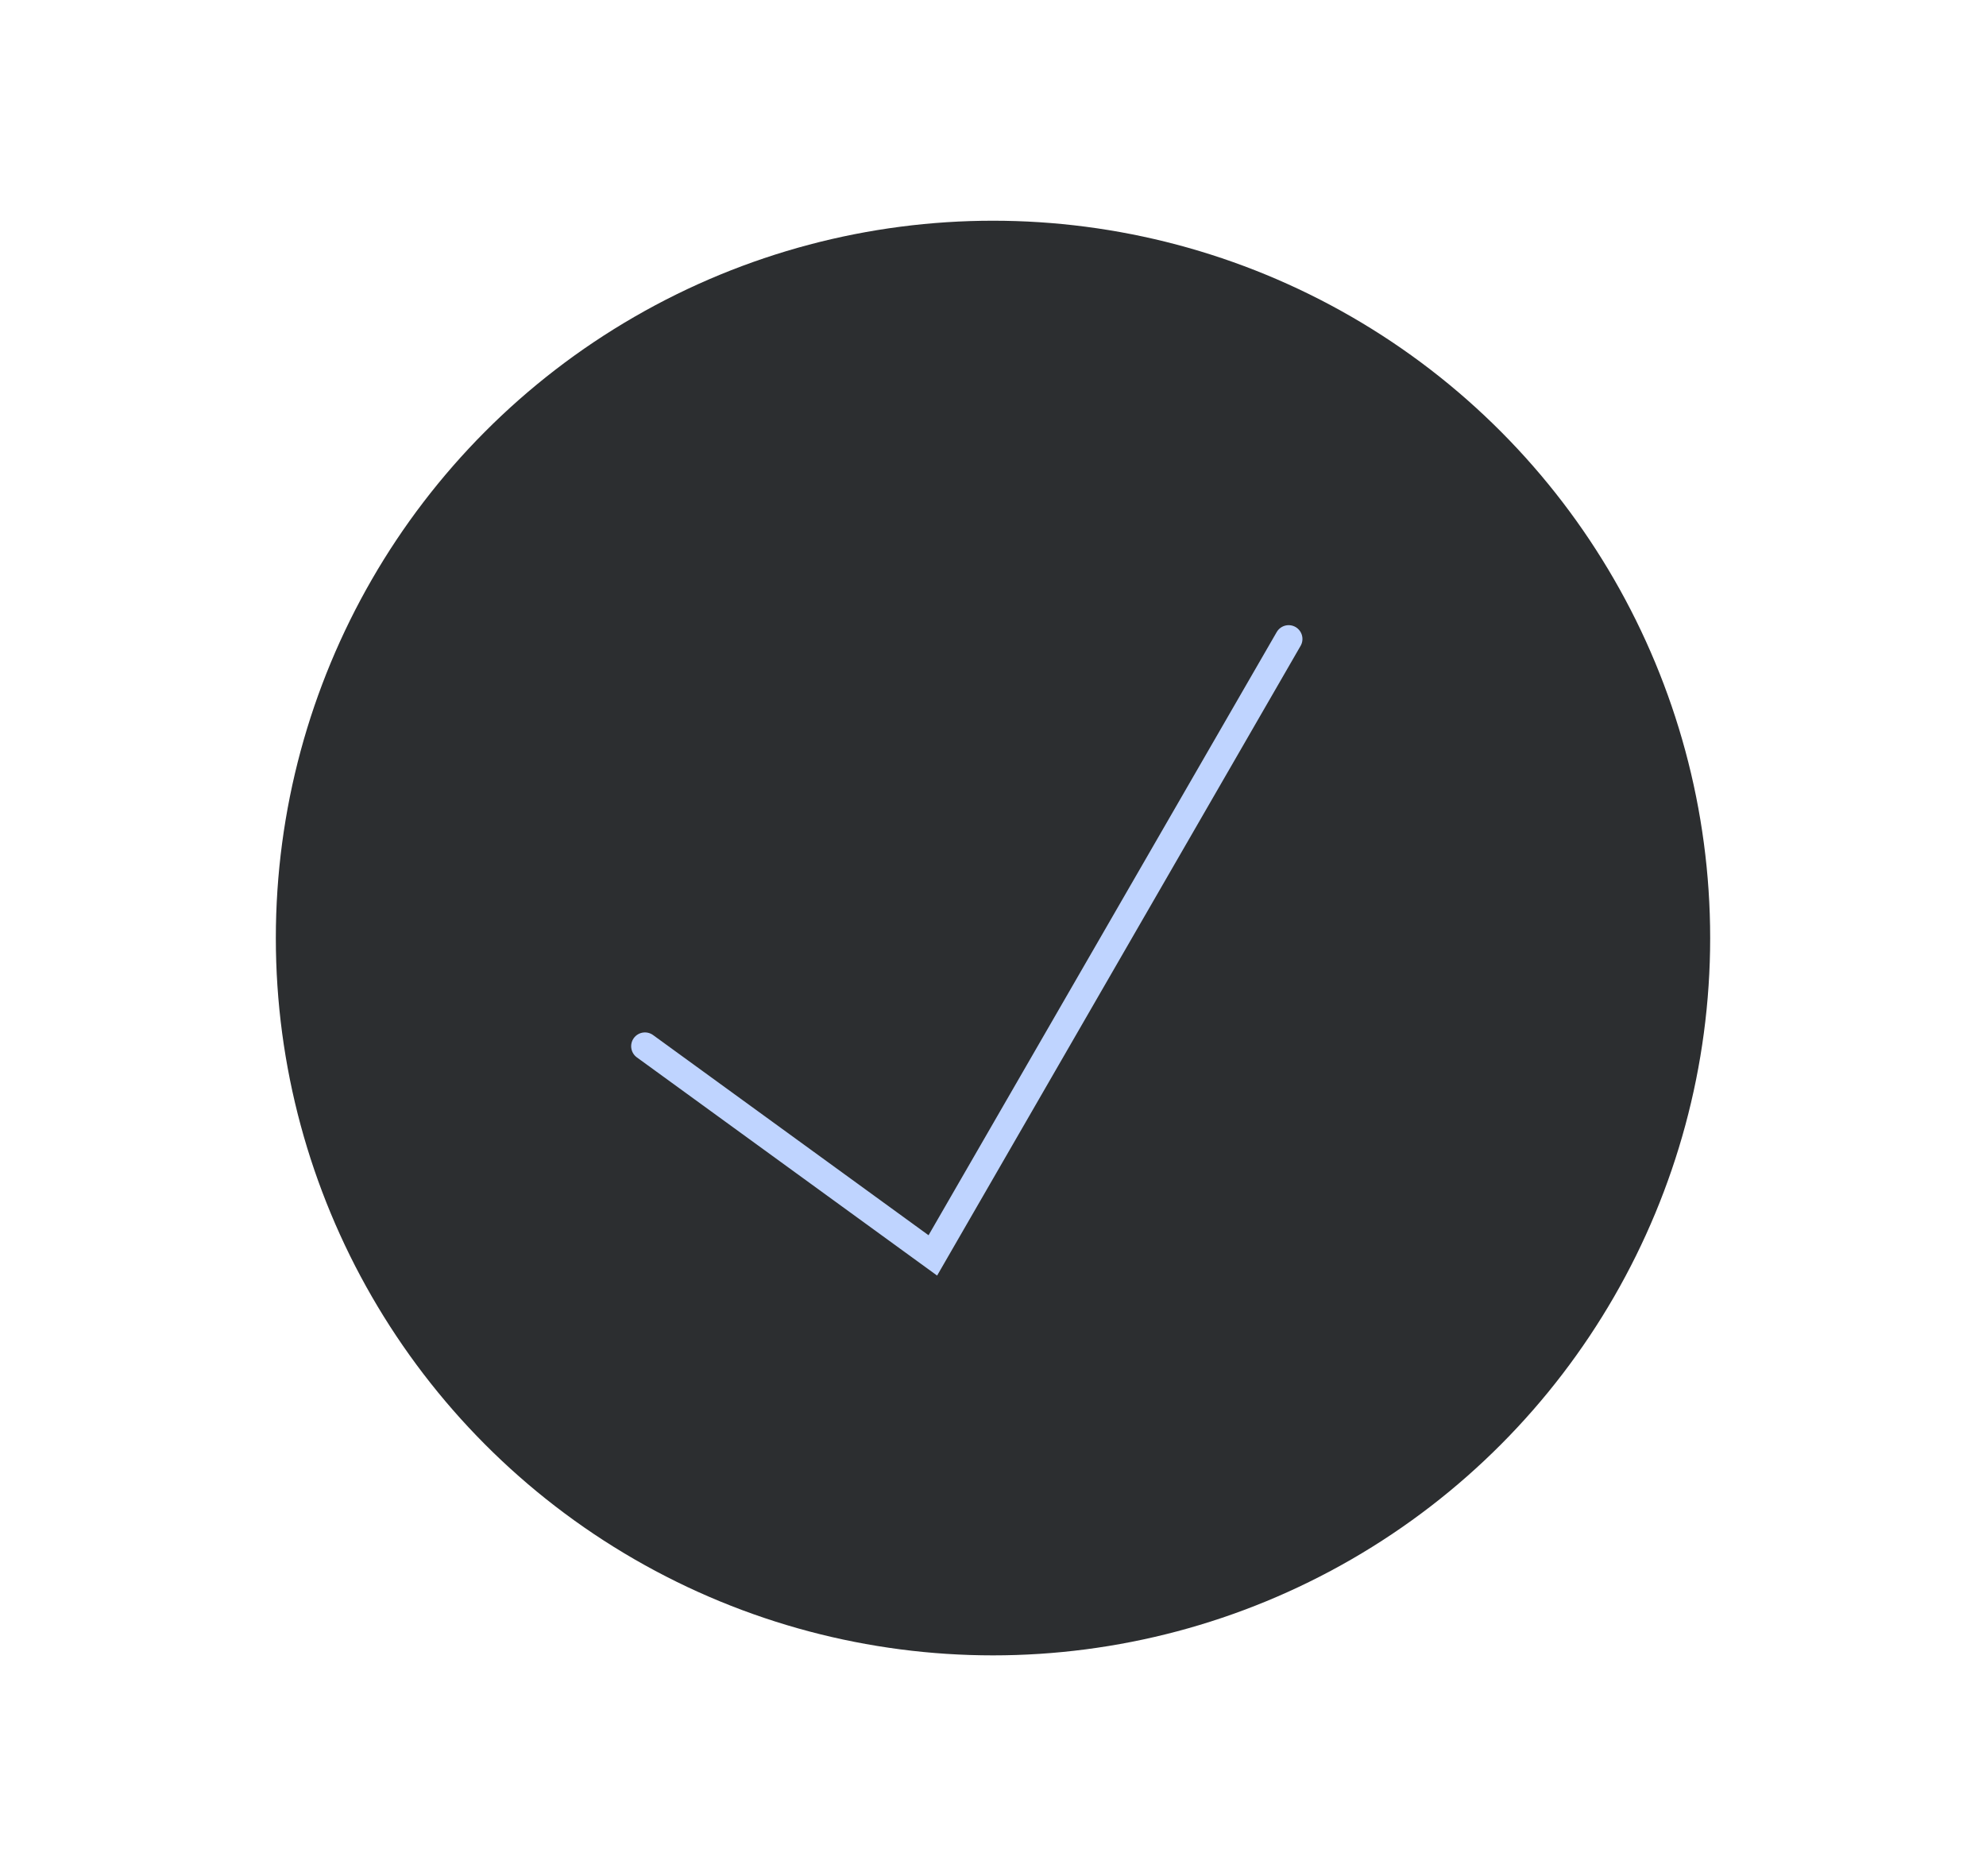 <svg xmlns="http://www.w3.org/2000/svg" xmlns:xlink="http://www.w3.org/1999/xlink" width="144" height="136" viewBox="0 0 144 136">
  <defs>
    <filter id="selection_btn_selected" x="16.25" y="12.25" width="111.5" height="111.5" filterUnits="userSpaceOnUse">
      <feOffset input="SourceAlpha"/>
      <feGaussianBlur stdDeviation="1.25" result="blur"/>
      <feFlood flood-opacity="0.149"/>
      <feComposite operator="in" in2="blur"/>
      <feComposite in="SourceGraphic"/>
    </filter>
  </defs>
  <g id="confirm_btn_up" transform="translate(-1072 -624)">
    <rect id="bounding_box" width="144" height="136" transform="translate(1072 624)" fill="none"/>
    <g transform="matrix(1, 0, 0, 1, 1072, 624)" filter="url(#selection_btn_selected)">
      <circle id="selection_btn_selected-2" data-name="selection_btn_selected" cx="52" cy="52" r="52" transform="translate(20 16)" fill="#2c2e30"/>
    </g>
    <path id="hook" d="M1118.764,699.841l20.873,15.165,25.8-44.687" fill="none" stroke="#bfd4ff" stroke-linecap="round" stroke-width="2"/>
  </g>
</svg>
